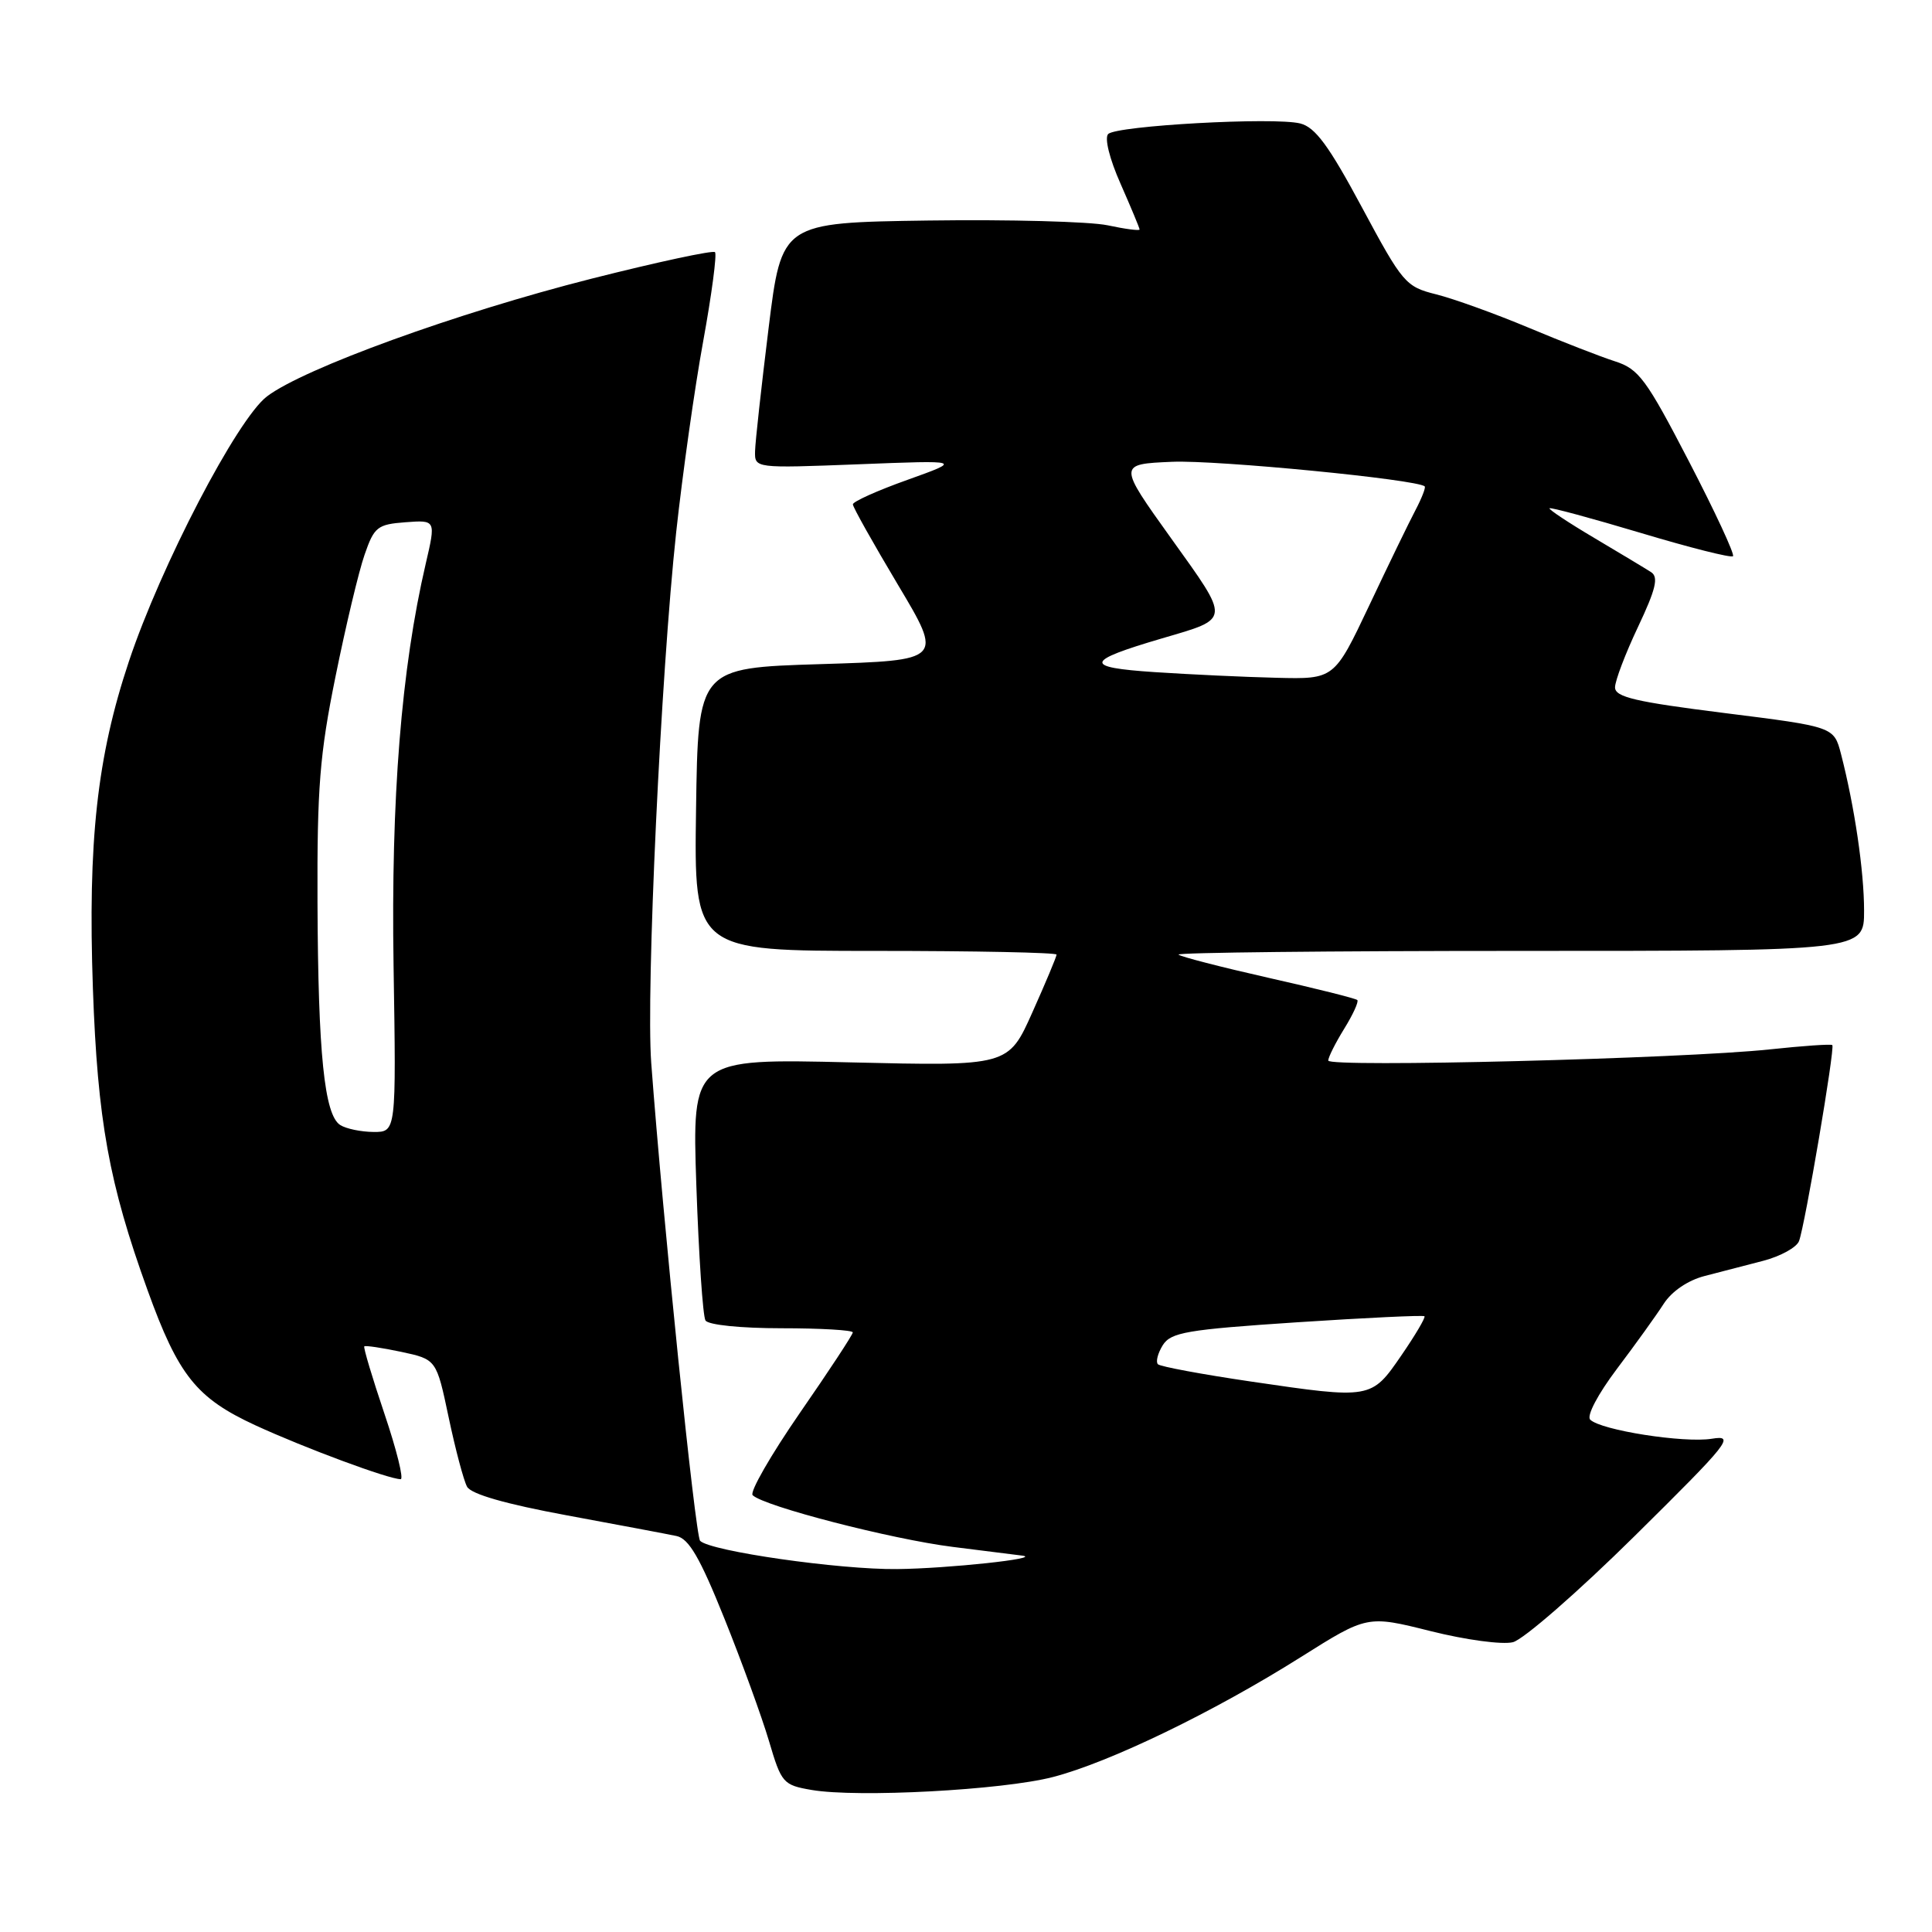 <?xml version="1.0" encoding="UTF-8" standalone="no"?>
<!DOCTYPE svg PUBLIC "-//W3C//DTD SVG 1.1//EN" "http://www.w3.org/Graphics/SVG/1.1/DTD/svg11.dtd" >
<svg xmlns="http://www.w3.org/2000/svg" xmlns:xlink="http://www.w3.org/1999/xlink" version="1.1" viewBox="0 0 256 256">
 <g >
 <path fill="currentColor"
d=" M 139.50 235.47 C 147.01 233.53 160.80 226.86 172.34 219.59 C 181.17 214.03 181.17 214.03 189.56 216.13 C 194.23 217.30 199.06 217.95 200.47 217.60 C 201.86 217.25 209.12 210.92 216.60 203.53 C 229.19 191.09 229.95 190.13 226.83 190.64 C 223.14 191.24 212.11 189.51 210.71 188.11 C 210.21 187.61 211.72 184.74 214.26 181.37 C 216.70 178.14 219.48 174.27 220.45 172.76 C 221.52 171.10 223.66 169.65 225.86 169.08 C 227.86 168.56 231.37 167.65 233.65 167.06 C 235.93 166.46 238.06 165.29 238.38 164.45 C 239.16 162.42 243.17 138.83 242.79 138.48 C 242.63 138.32 238.90 138.58 234.50 139.05 C 222.95 140.28 176.00 141.47 176.00 140.53 C 176.00 140.09 176.95 138.20 178.11 136.32 C 179.28 134.43 180.06 132.72 179.85 132.51 C 179.64 132.30 174.33 130.97 168.06 129.56 C 161.78 128.14 156.43 126.76 156.16 126.49 C 155.89 126.22 176.22 126.00 201.33 126.00 C 247.00 126.00 247.00 126.00 247.00 120.68 C 247.00 115.41 245.73 106.82 243.94 99.90 C 243.00 96.30 243.00 96.30 228.50 94.48 C 216.71 93.00 214.00 92.37 214.00 91.08 C 214.00 90.21 215.37 86.61 217.04 83.08 C 219.40 78.09 219.79 76.48 218.79 75.82 C 218.08 75.36 214.70 73.33 211.28 71.30 C 207.85 69.27 205.17 67.49 205.32 67.35 C 205.47 67.20 210.90 68.67 217.39 70.61 C 223.88 72.56 229.39 73.95 229.63 73.70 C 229.88 73.46 227.25 67.80 223.79 61.13 C 218.13 50.22 217.15 48.89 214.00 47.88 C 212.07 47.26 206.90 45.25 202.50 43.40 C 198.10 41.56 192.61 39.58 190.29 39.00 C 186.25 37.99 185.86 37.53 180.46 27.47 C 176.09 19.32 174.28 16.86 172.29 16.36 C 168.84 15.49 147.95 16.65 146.84 17.76 C 146.33 18.27 147.01 21.04 148.48 24.35 C 149.86 27.49 151.00 30.21 151.00 30.41 C 151.00 30.60 149.09 30.35 146.75 29.85 C 144.41 29.36 133.74 29.07 123.03 29.22 C 103.57 29.50 103.57 29.50 101.84 43.50 C 100.89 51.20 100.08 58.52 100.05 59.78 C 100.00 62.05 100.00 62.05 113.75 61.52 C 127.50 60.98 127.50 60.98 120.25 63.58 C 116.26 65.00 113.00 66.47 113.01 66.83 C 113.01 67.20 115.71 72.00 118.99 77.50 C 124.96 87.50 124.96 87.50 108.73 88.00 C 92.50 88.50 92.50 88.50 92.23 107.25 C 91.96 126.00 91.96 126.00 115.98 126.00 C 129.19 126.00 140.00 126.22 140.00 126.49 C 140.00 126.76 138.56 130.20 136.80 134.13 C 133.61 141.27 133.61 141.27 112.66 140.77 C 91.70 140.27 91.70 140.27 92.27 157.10 C 92.59 166.36 93.13 174.40 93.48 174.97 C 93.85 175.56 98.15 176.00 103.56 176.00 C 108.75 176.00 113.00 176.25 113.00 176.55 C 113.00 176.85 109.84 181.66 105.98 187.23 C 102.13 192.81 99.31 197.71 99.73 198.12 C 101.22 199.59 118.12 203.95 126.23 204.97 C 130.75 205.54 134.91 206.06 135.47 206.13 C 138.18 206.49 125.60 207.84 118.88 207.91 C 111.26 208.00 94.15 205.55 92.77 204.17 C 92.13 203.53 87.83 161.54 86.29 140.82 C 85.59 131.32 87.56 89.37 89.60 70.50 C 90.44 62.80 92.04 51.42 93.18 45.20 C 94.31 38.99 95.01 33.68 94.74 33.41 C 94.47 33.14 87.10 34.72 78.37 36.93 C 60.63 41.42 40.23 48.82 35.37 52.53 C 31.43 55.53 21.31 74.96 17.08 87.64 C 12.86 100.28 11.63 111.48 12.31 131.00 C 12.93 148.46 14.43 156.79 19.55 170.95 C 23.63 182.26 26.02 185.25 33.84 188.86 C 40.38 191.87 51.51 196.00 53.09 196.00 C 53.52 196.00 52.55 192.10 50.94 187.33 C 49.33 182.56 48.13 178.54 48.27 178.40 C 48.41 178.26 50.62 178.59 53.18 179.13 C 57.83 180.13 57.83 180.13 59.45 187.81 C 60.34 192.04 61.44 196.18 61.89 197.00 C 62.43 197.98 66.99 199.29 75.11 200.79 C 81.92 202.05 88.46 203.28 89.64 203.53 C 91.28 203.88 92.74 206.38 95.97 214.42 C 98.28 220.16 100.94 227.48 101.89 230.68 C 103.54 236.27 103.76 236.53 107.55 237.18 C 113.64 238.22 132.81 237.20 139.50 235.47 Z  M 165.75 183.06 C 159.29 182.11 153.75 181.08 153.43 180.77 C 153.12 180.45 153.41 179.32 154.07 178.25 C 155.15 176.54 157.22 176.18 171.87 175.21 C 180.99 174.61 188.58 174.25 188.75 174.41 C 188.91 174.58 187.53 176.92 185.68 179.61 C 181.70 185.40 181.69 185.40 165.75 183.06 Z  M 45.08 149.07 C 42.98 147.74 42.15 139.62 42.07 119.63 C 42.01 104.40 42.36 99.96 44.46 89.63 C 45.81 82.96 47.54 75.70 48.31 73.50 C 49.58 69.82 50.01 69.48 53.73 69.20 C 57.76 68.90 57.76 68.90 56.41 74.70 C 53.17 88.62 51.80 105.74 52.15 128.01 C 52.50 150.00 52.50 150.00 49.50 149.99 C 47.85 149.98 45.86 149.57 45.08 149.07 Z  M 153.00 89.06 C 143.51 88.43 143.69 87.61 154.00 84.58 C 163.11 81.91 163.07 82.35 155.20 71.36 C 148.14 61.50 148.14 61.50 155.32 61.19 C 161.27 60.94 187.84 63.53 188.78 64.45 C 188.94 64.60 188.38 66.03 187.55 67.61 C 186.71 69.20 183.95 74.89 181.42 80.25 C 176.80 90.00 176.80 90.00 169.15 89.81 C 164.94 89.71 157.68 89.37 153.00 89.06 Z "/>
</g>
</svg>
